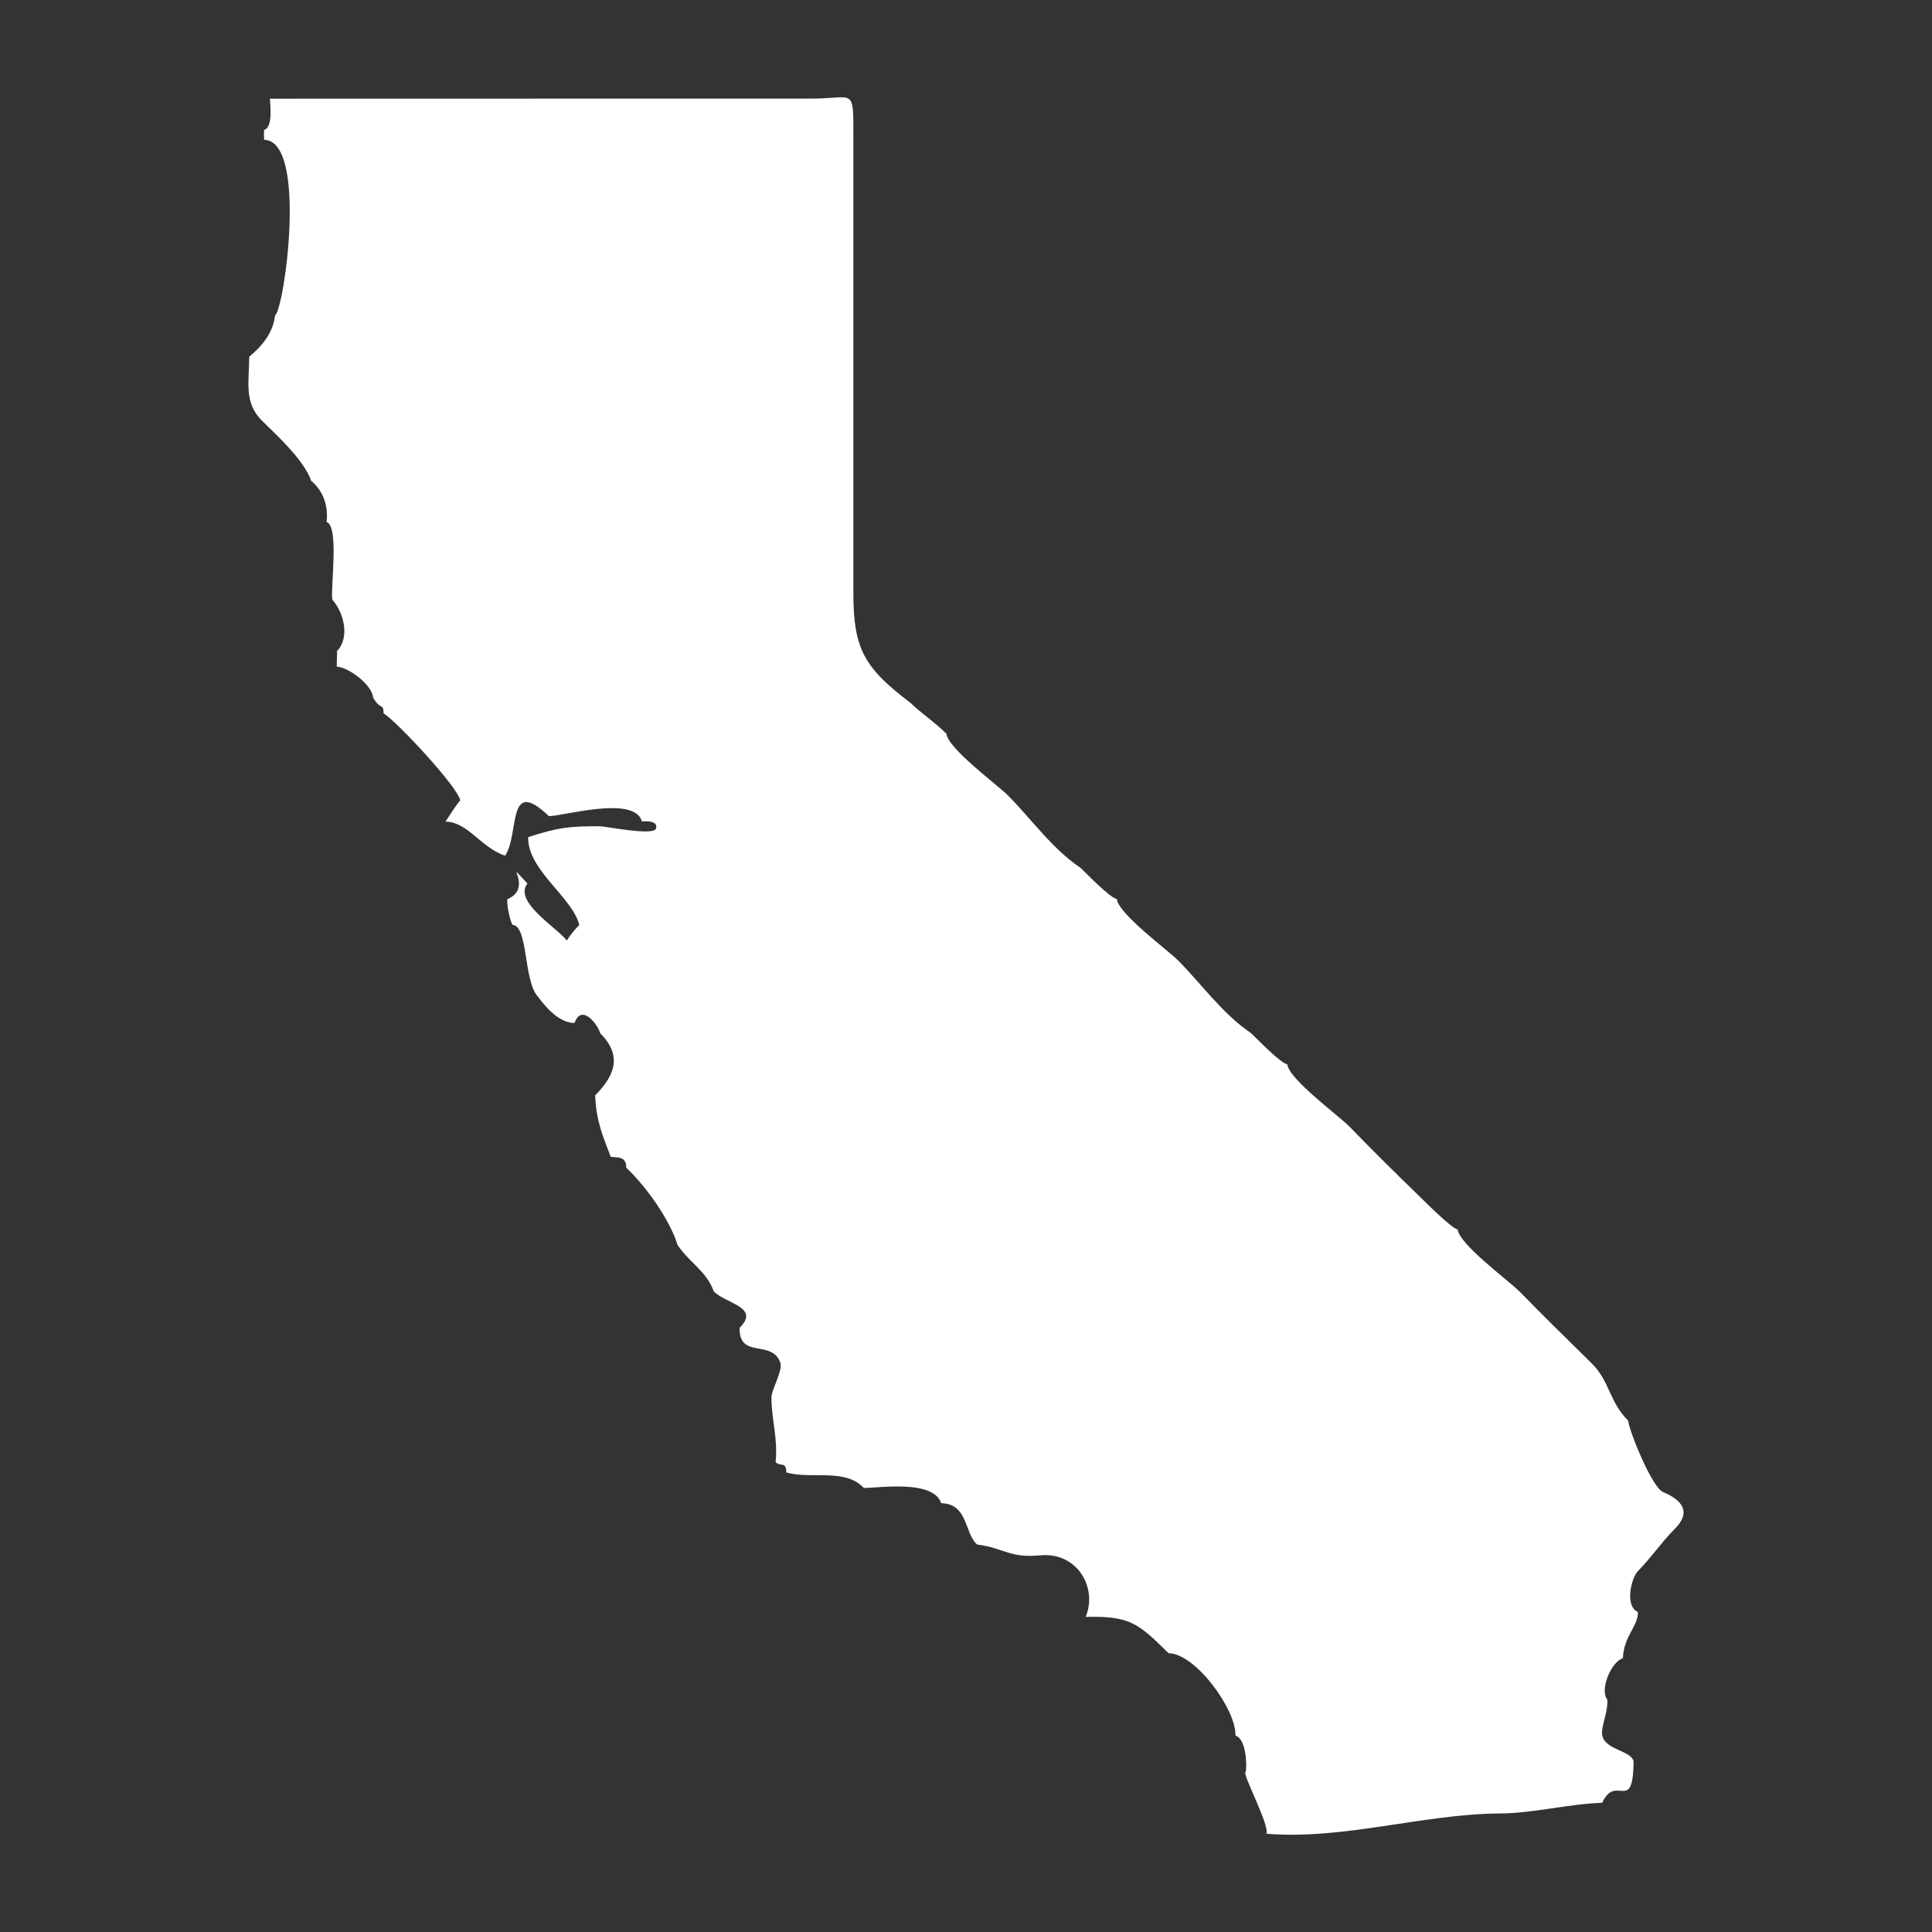 <svg fill="#FFFFFF" xmlns="http://www.w3.org/2000/svg" xmlns:xlink="http://www.w3.org/1999/xlink" version="1.1" x="0px" y="0px" viewBox="0 0 100 100" enable-background="new 0 0 100 100" xml:space="preserve"><rect x="0" y="0" width="100" height="100" fill="#333333" stroke="none"/><g display="none"><rect x="5" y="5" display="inline" fill="none" stroke="#FFFFFF" stroke-miterlimit="10" width="90" height="90"></rect></g><g><path d="M30.806,56.694c1.045-1.05,1.399-2.075,0.26-3.215c-0.101-0.415-0.957-1.573-1.329-0.529   c-0.782-0.004-1.474-0.79-1.864-1.329c-0.793-0.786-0.514-3.706-1.347-3.751c-0.15-0.273-0.294-1.021-0.271-1.325   c1.451-0.608-0.345-2.293,1.044-0.813c-0.73,0.944,1.506,2.258,2.039,2.951c0.185-0.292,0.4-0.56,0.643-0.802   c-0.309-1.395-2.686-2.845-2.643-4.551c1.493-0.482,2.087-0.573,3.73-0.562c0.311,0.01,2.75,0.498,2.883,0.128   c0.168-0.478-0.716-0.375-0.724-0.376c-0.381-1.408-4.279-0.219-4.824-0.283c-2.19-2.097-1.497,0.928-2.26,2.055   c-1.291-0.446-1.918-1.748-3.086-1.765c-0.009,0.018,0.763-1.191,0.765-1.072c-0.008-0.599-3.269-4.103-3.97-4.535   c-0.006-0.542-0.146-0.139-0.538-0.806c-0.053-0.68-1.268-1.571-1.879-1.611c-0.021,0.089,0.04-1.169-0.002-0.791   c0.684-0.687,0.383-1.98-0.233-2.676c-0.095-0.688,0.367-3.794-0.299-4.022c0.108-0.791-0.165-1.613-0.793-2.126   c-0.372-1.073-1.786-2.371-2.528-3.093c-0.964-0.938-0.686-2.005-0.679-3.334c0.623-0.507,1.233-1.208,1.338-2.14   c0.48-0.325,1.689-8.987-0.547-9.086c-0.03,0.126-0.048-0.651-0.001-0.52c0.471-0.147,0.272-1.489,0.279-1.607   c6.243-0.001,12.486-0.002,18.73-0.004c3.122,0,6.244,0,9.365-0.001c1.989,0,2.105-0.553,2.105,1.495c0,2.01,0,4.019,0.001,6.029   c0,6.028,0,12.057,0,18.085c0,2.873,0.563,3.853,2.942,5.657c0.607,0.585,1.24,0.981,1.873,1.608   c0.079,0.764,2.62,2.631,3.205,3.212c1.222,1.241,2.285,2.756,3.744,3.734c0.274,0.267,1.543,1.573,1.872,1.609   c0.083,0.772,2.617,2.624,3.204,3.211c1.22,1.245,2.29,2.75,3.746,3.733c0.278,0.268,1.539,1.574,1.872,1.609   c0.079,0.768,2.62,2.628,3.204,3.212c1.232,1.271,2.477,2.5,3.745,3.729c0.217,0.218,1.597,1.584,1.872,1.613   c0.079,0.765,2.621,2.63,3.204,3.212c1.237,1.263,2.485,2.494,3.746,3.729c0.913,0.904,0.905,1.995,1.872,2.951   c0.062,0.56,1.232,3.46,1.813,3.701c1.018,0.424,1.464,1.055,0.587,1.915c-0.722,0.736-1.194,1.457-1.866,2.144   c-0.382,0.346-0.725,1.867-0.028,2.139c0.033,0.713-0.741,1.262-0.777,2.401c-0.579,0.148-1.226,1.623-0.807,2.14   c0.043,0.604-0.284,1.277-0.273,1.74c0.021,0.863,1.496,0.866,1.634,1.449c-0.028,2.78-0.91,0.598-1.628,2.152   c-1.786,0.059-3.54,0.544-5.332,0.553c-3.973,0.034-8.06,1.374-12.048,1.049c0.19-0.44-1.323-3.212-1.065-3.206   c0.061-0.396,0.015-1.71-0.536-1.875c0.052-1.334-2.066-4.253-3.463-4.264c-1.587-1.572-2.005-1.928-4.29-1.881   c0.632-1.501-0.434-3.362-2.345-3.186c-1.635,0.151-1.809-0.364-3.27-0.558c-0.668-0.571-0.456-2.109-1.863-2.14   c-0.408-1.227-3.173-0.789-4.003-0.789c-0.986-1.046-2.717-0.429-4.012-0.802c-0.011-0.601-0.297-0.278-0.556-0.532   c0.128-1.229-0.208-2.175-0.216-3.351c-0.003-0.371,0.595-1.41,0.467-1.782c-0.433-1.259-2.142-0.172-2.115-1.818   c1.08-1.08-0.693-1.24-1.335-1.888c-0.377-1.047-1.233-1.462-1.871-2.394c-0.403-1.313-1.624-3.032-2.658-4.007   c0-0.553-0.353-0.531-0.805-0.563C31.22,58.838,30.85,58.024,30.806,56.694C30.983,56.516,30.823,57.206,30.806,56.694z"></path></g></svg>
